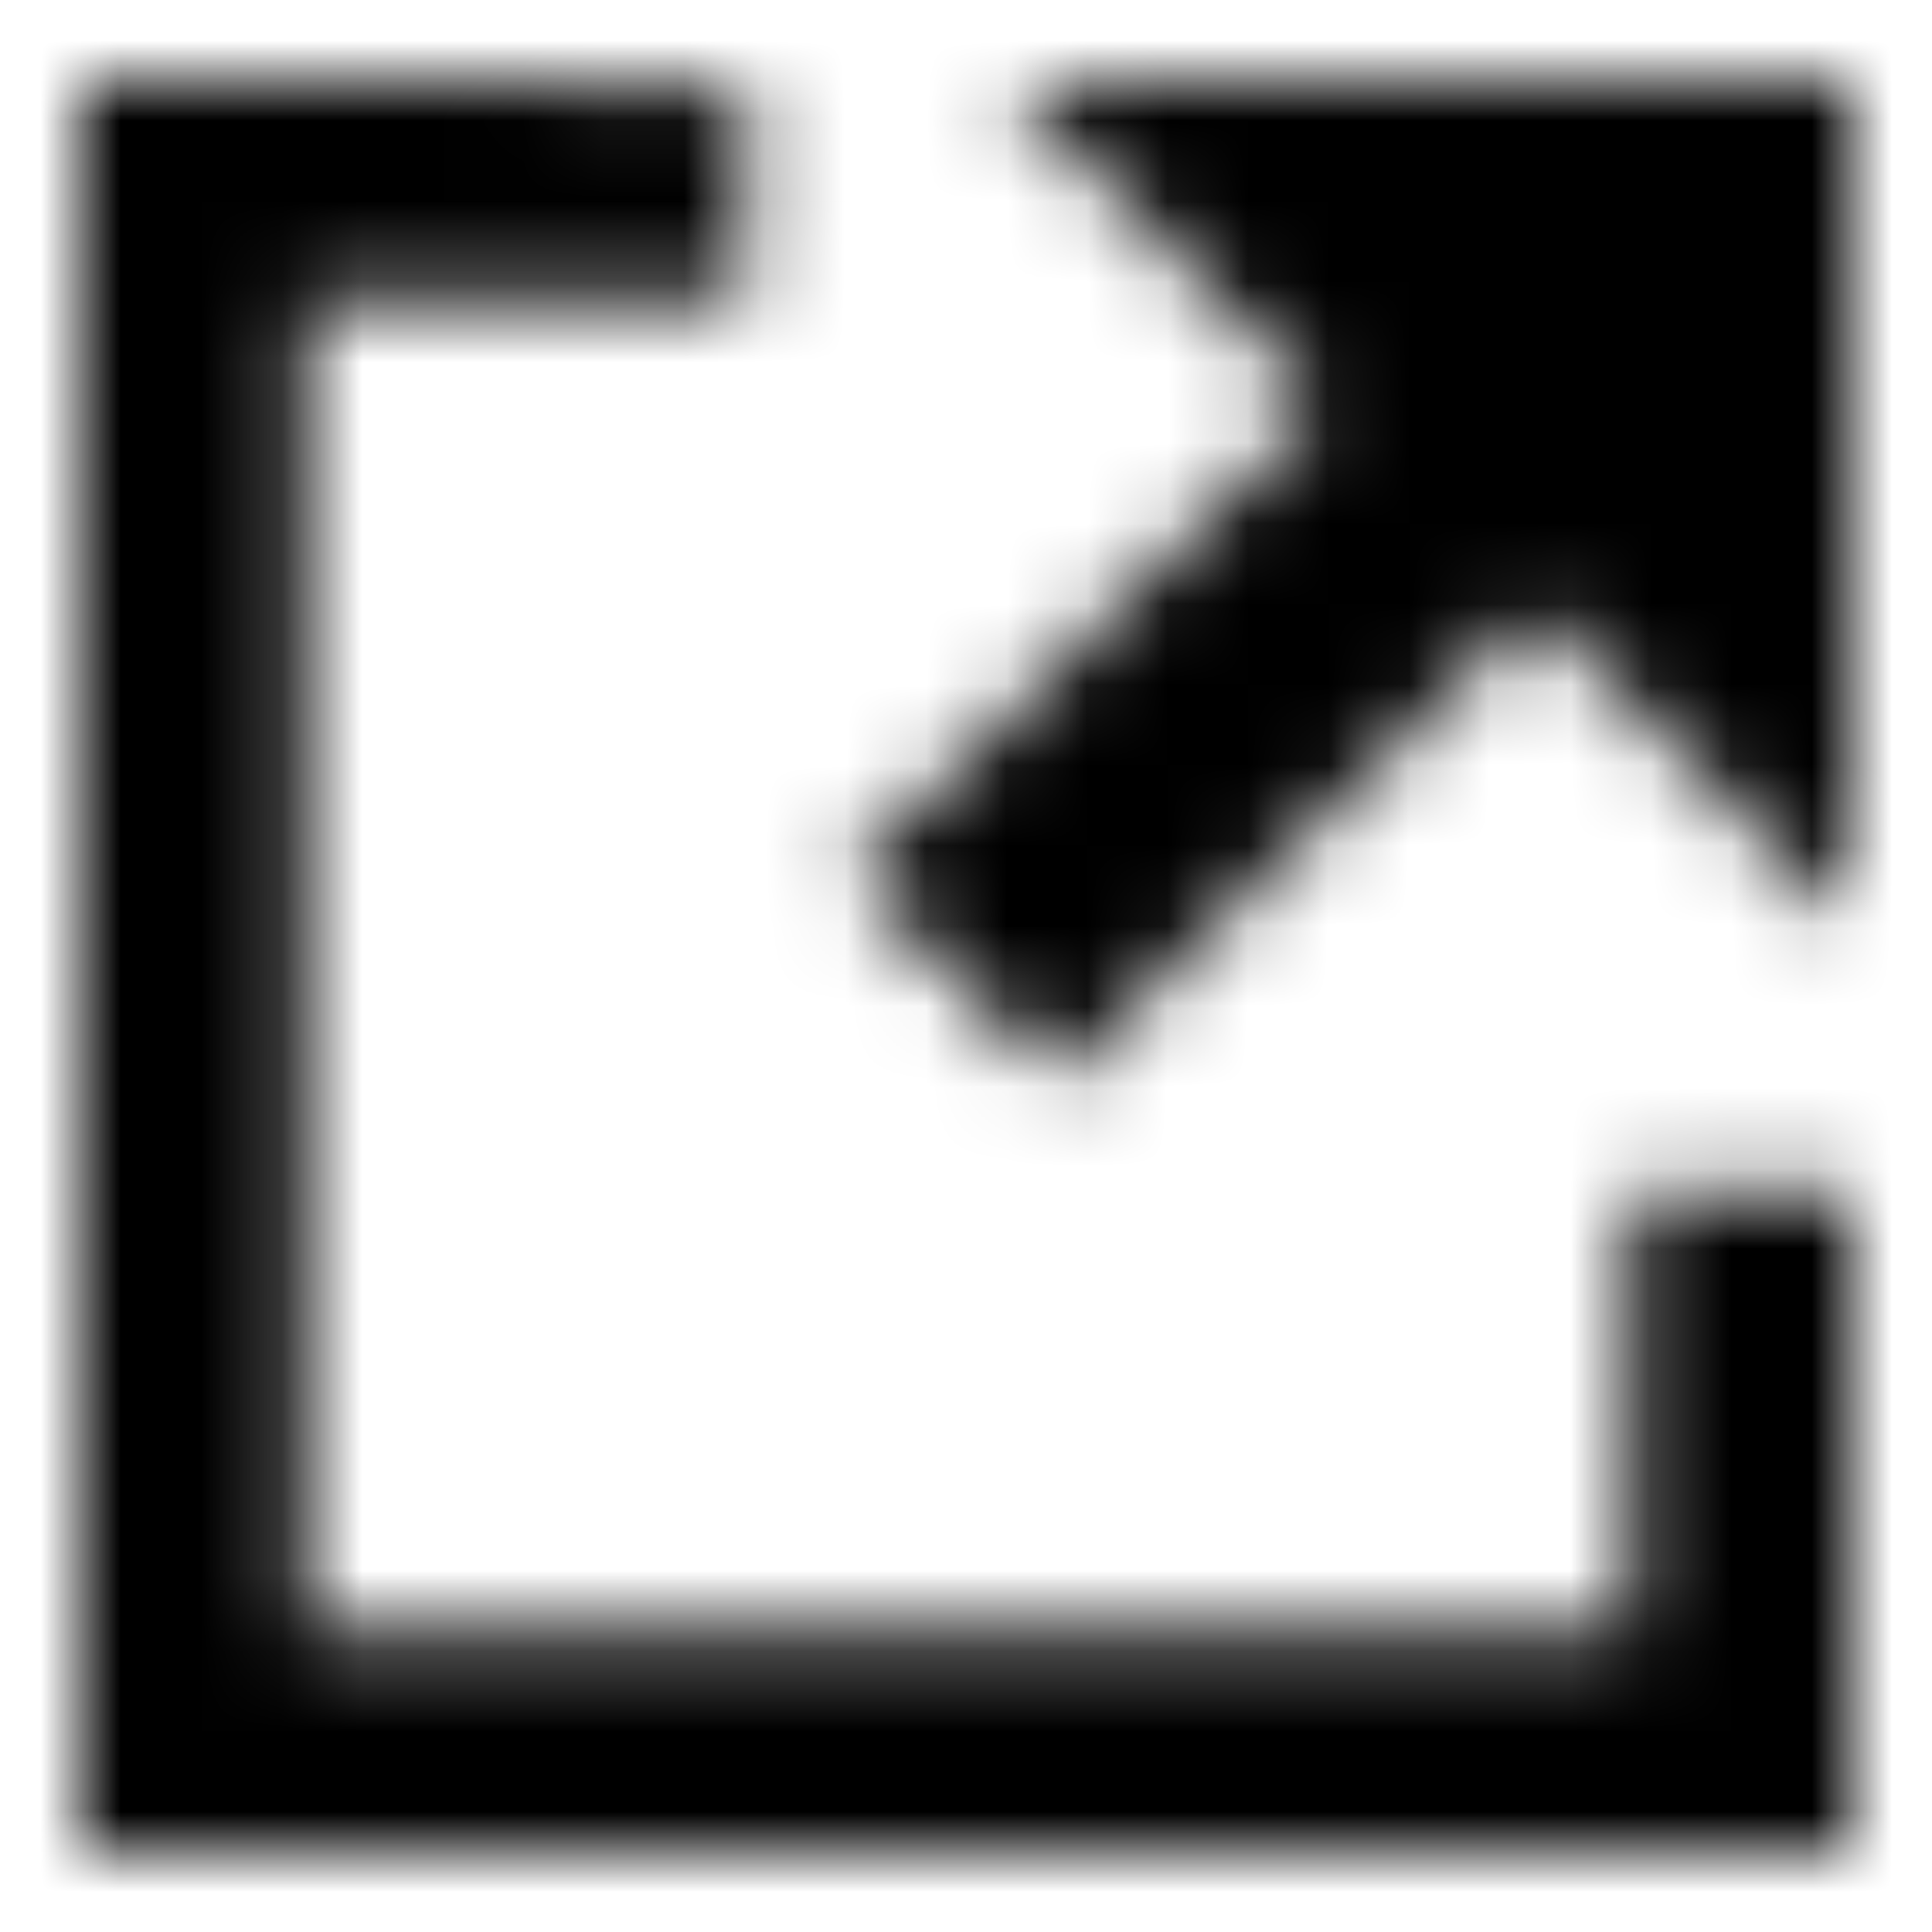 <?xml version="1.0" encoding="UTF-8"?>
<svg width="24px" height="24px" viewBox="0 0 24 24" version="1.1" xmlns="http://www.w3.org/2000/svg" xmlns:xlink="http://www.w3.org/1999/xlink">
    <!-- Generator: Sketch 51.2 (57519) - http://www.bohemiancoding.com/sketch -->
    <title>Icons/24x24/UI/Icon_External</title>
    <desc>Created with Sketch.</desc>
    <defs>
        <path d="M1,1 L9.25,1.046 L9.25,3.756 L3.796,3.756 L3.796,20.29 L20.25,20.29 L20.25,14.825 L23,14.825 L23,23 L1,23 L1,1 Z M12.468,1 L23,1 L23,11.494 L19.056,7.564 L13.164,13.435 L10.565,10.846 L16.412,5.022 L12.468,1 Z" id="path-1"></path>
    </defs>
    <g id="Icons/24x24/UI/Icon_External" stroke="none" stroke-width="1" fill="none" fill-rule="evenodd">
        <mask id="mask-2" fill="white">
            <use xlink:href="#path-1"></use>
        </mask>
        <g id="External" fill-rule="nonzero"></g>
        <g id="Colours/General/Black-#000000" mask="url(#mask-2)" fill="#000000">
            <rect x="0" y="0" width="24" height="24"></rect>
        </g>
    </g>
</svg>